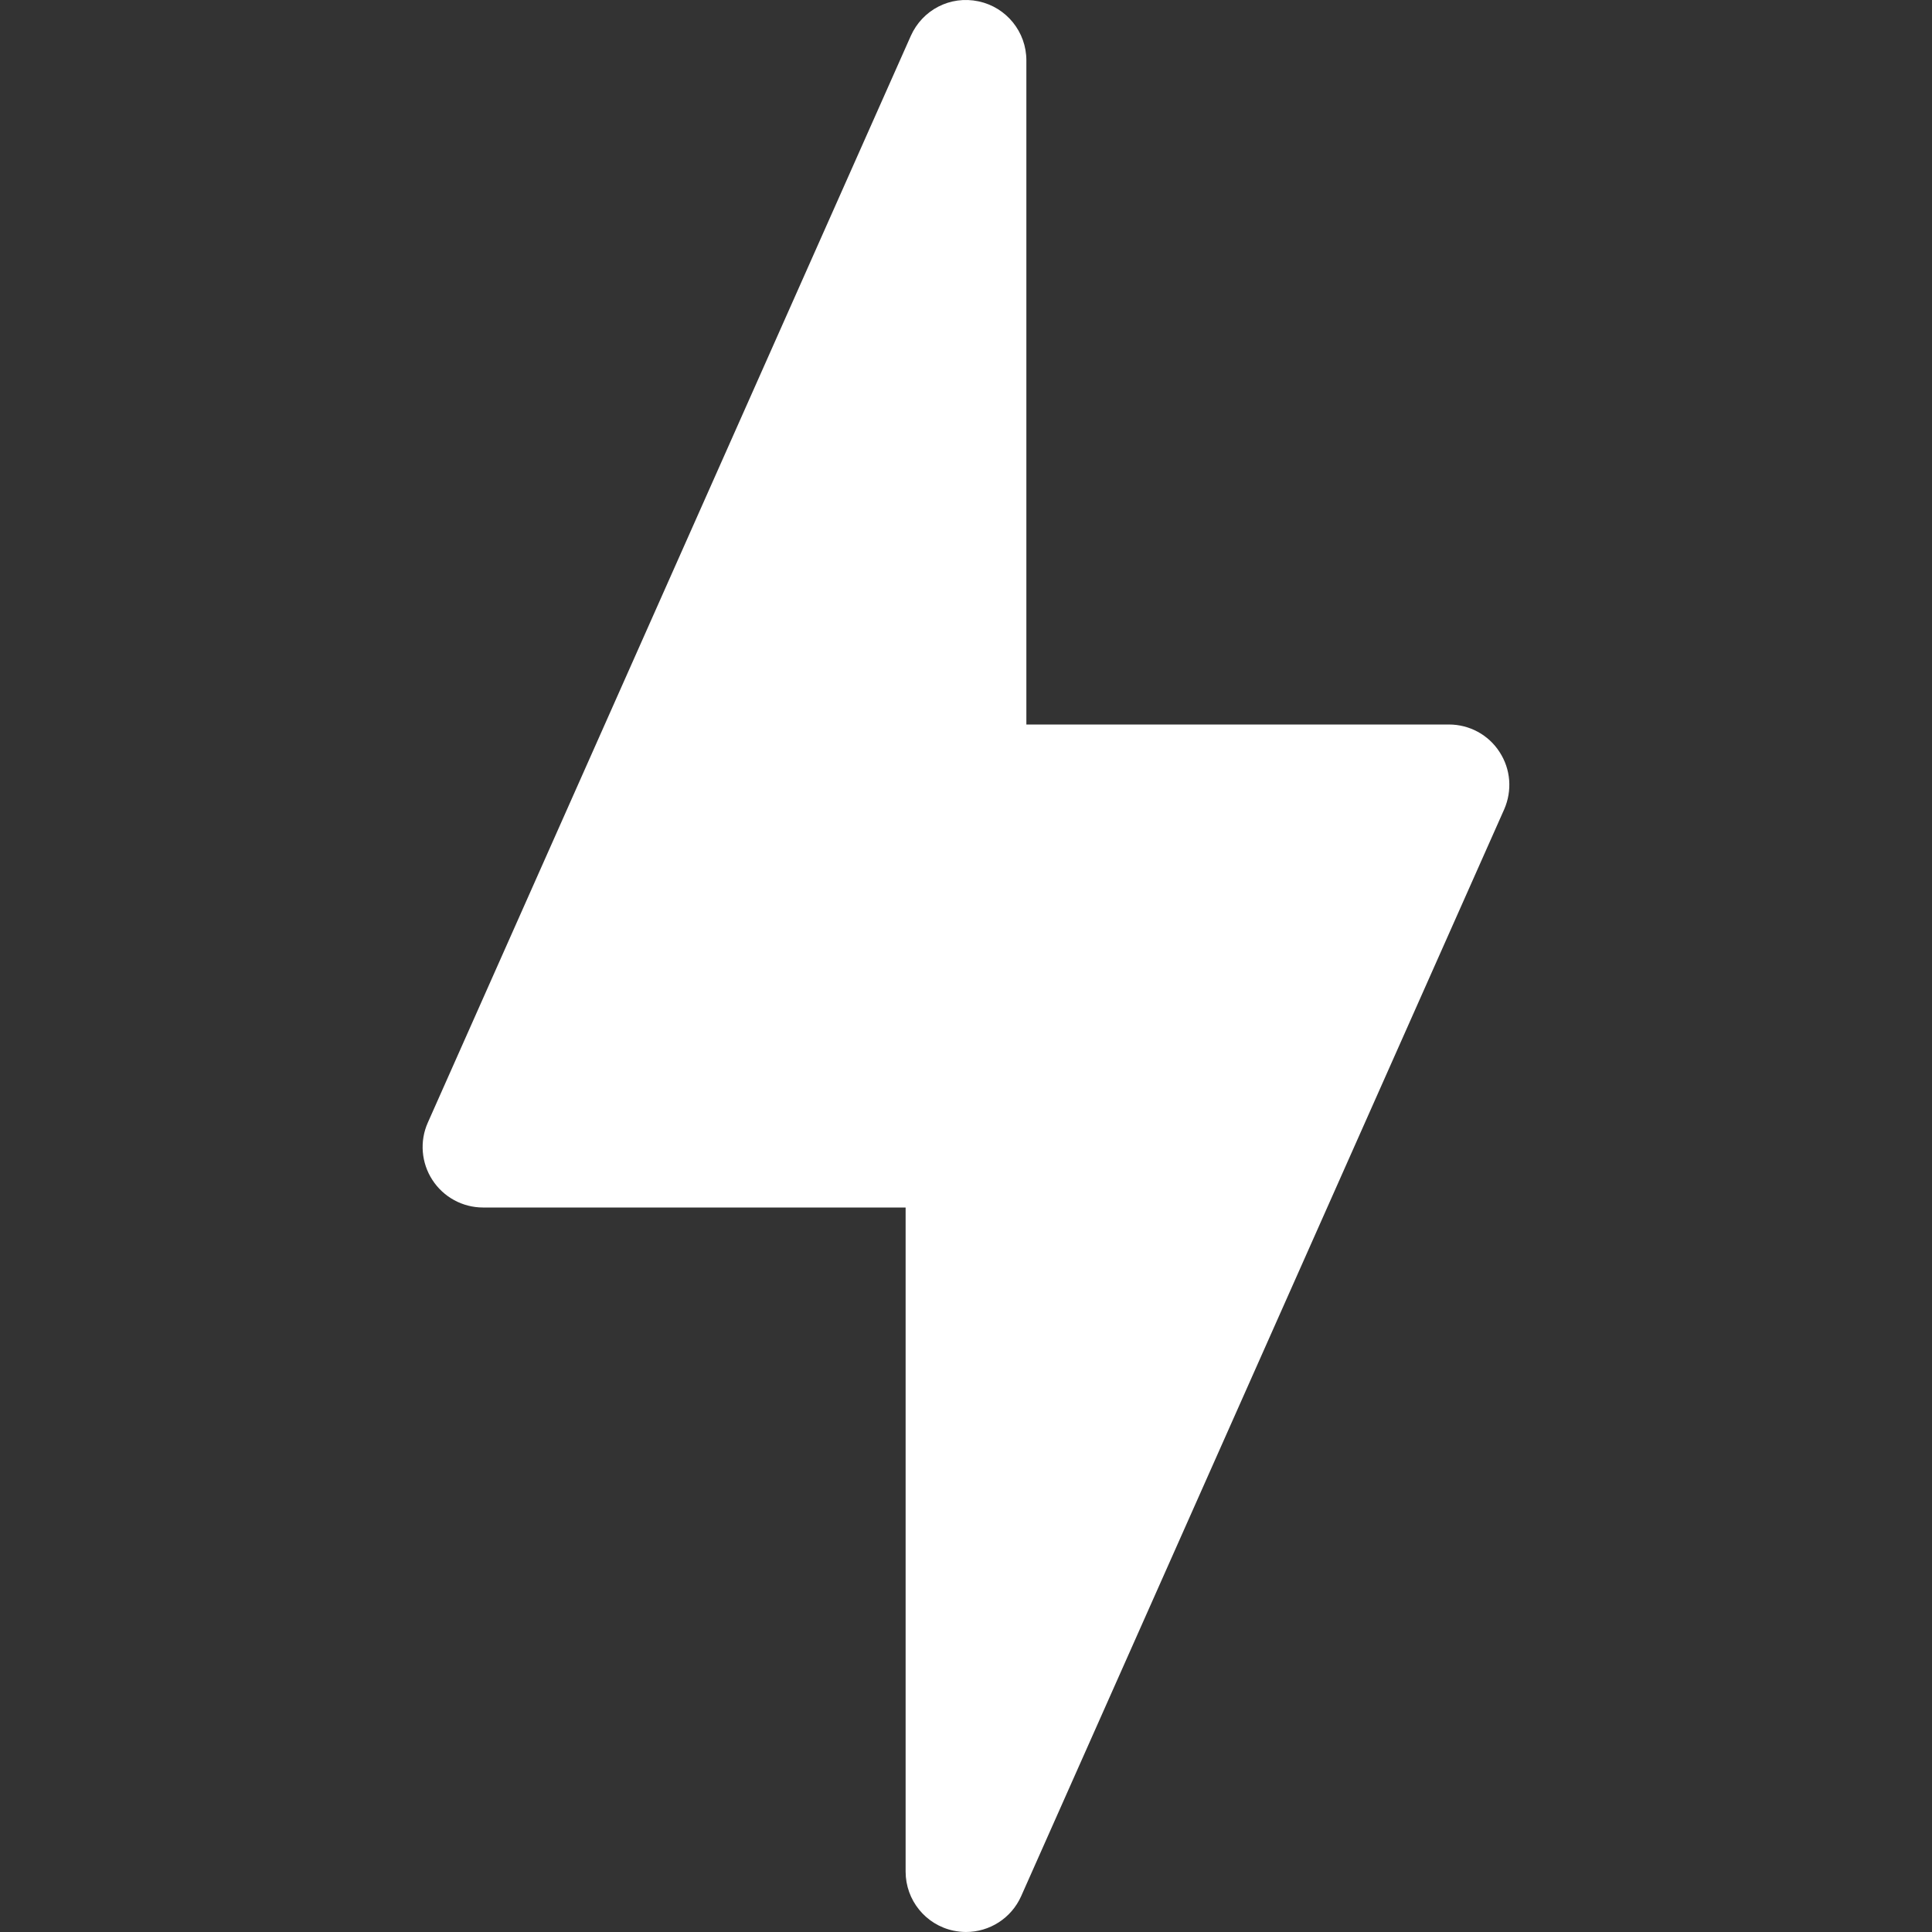 <?xml version="1.0" encoding="UTF-8" standalone="no"?>
<svg id="Capa_1" style="enable-background:new 0 0 512.007 512.007" xmlns="http://www.w3.org/2000/svg" xml:space="preserve" viewBox="0 0 512.007 512.007" height="512px" width="512px" version="1.1" y="0px" x="0px" xmlns:xlink="http://www.w3.org/1999/xlink" class="">
		<rect x="0" y="0" width="512.007" height="512.007" fill="#333333" stroke="none"/>
		<path data-original="#000000" fill="#fff" d="m397.41 199.3c-2.944-4.576-8-7.296-13.408-7.296h-112v-176c0-7.552-5.28-14.08-12.672-15.648-7.52-1.6-14.88 2.272-17.952 9.152l-128 288c-2.208 4.928-1.728 10.688 1.216 15.2 2.944 4.544 8 7.296 13.408 7.296h112v176c0 7.552 5.28 14.08 12.672 15.648 1.12 0.224 2.24 0.352 3.328 0.352 6.208 0 12-3.616 14.624-9.504l128-288c2.17-4.96 1.76-10.65-1.22-15.2z" data-old_color="#ffffff" class="active-path"/>
 </svg>
